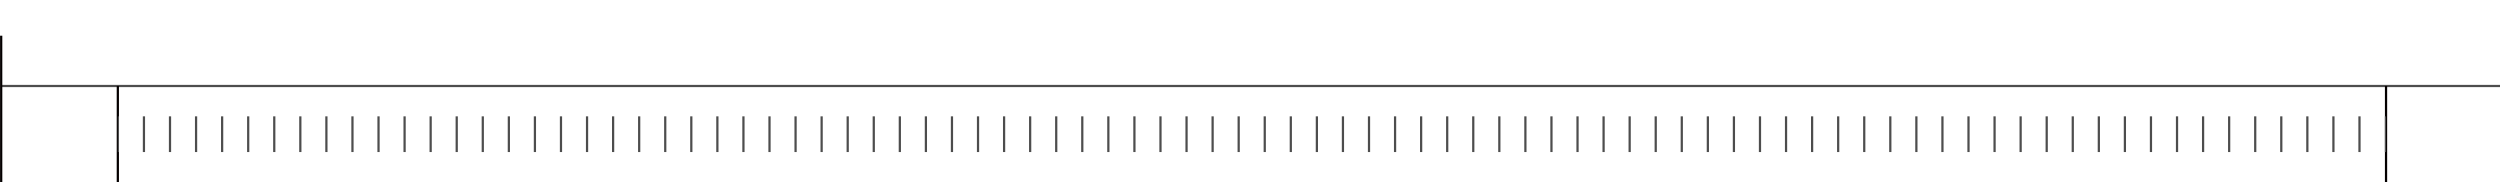 <?xml version="1.0" encoding="utf-8"?>
<!-- Generator: Adobe Illustrator 23.0.3, SVG Export Plug-In . SVG Version: 6.00 Build 0)  -->
<svg version="1.1" id="圖層_1" xmlns="http://www.w3.org/2000/svg" xmlns:xlink="http://www.w3.org/1999/xlink" x="0px" y="0px"
	 viewBox="0 0 840.2 61.3" style="enable-background:new 0 0 840.2 61.3;" xml:space="preserve">
<style type="text/css">
	.st0{fill:none;stroke:#4D4D4D;stroke-width:0.75;stroke-miterlimit:10;}
	.st1{fill:none;stroke:#040000;stroke-width:0.75;stroke-miterlimit:10;}
	.st2{fill:none;stroke:#4D4D4D;stroke-width:12;stroke-miterlimit:10;}
	.st3{fill:none;stroke:#4D4D4D;stroke-width:12;stroke-miterlimit:10;stroke-dasharray:0.75,8.01;}
</style>
<title>資產 7</title>
<g>
	<g id="aw">
		<line class="st0" x1="0.4" y1="28.9" x2="840.2" y2="28.9"/>
		<line class="st1" x1="801.9" y1="28.9" x2="801.9" y2="61.3"/>
		<path class="st0" d="M840.2,61.3"/>
		<path class="st0" d="M840.2,0"/>
		<line class="st1" x1="0.4" y1="12" x2="0.4" y2="61.3"/>
		<line class="st1" x1="39.6" y1="28.9" x2="39.6" y2="61.3"/>
		<line class="st2" x1="39.6" y1="45.1" x2="40" y2="45.1"/>
		<line class="st3" x1="48" y1="45.1" x2="797.5" y2="45.1"/>
		<line class="st2" x1="801.5" y1="45.1" x2="801.9" y2="45.1"/>
	</g>
</g>
</svg>
